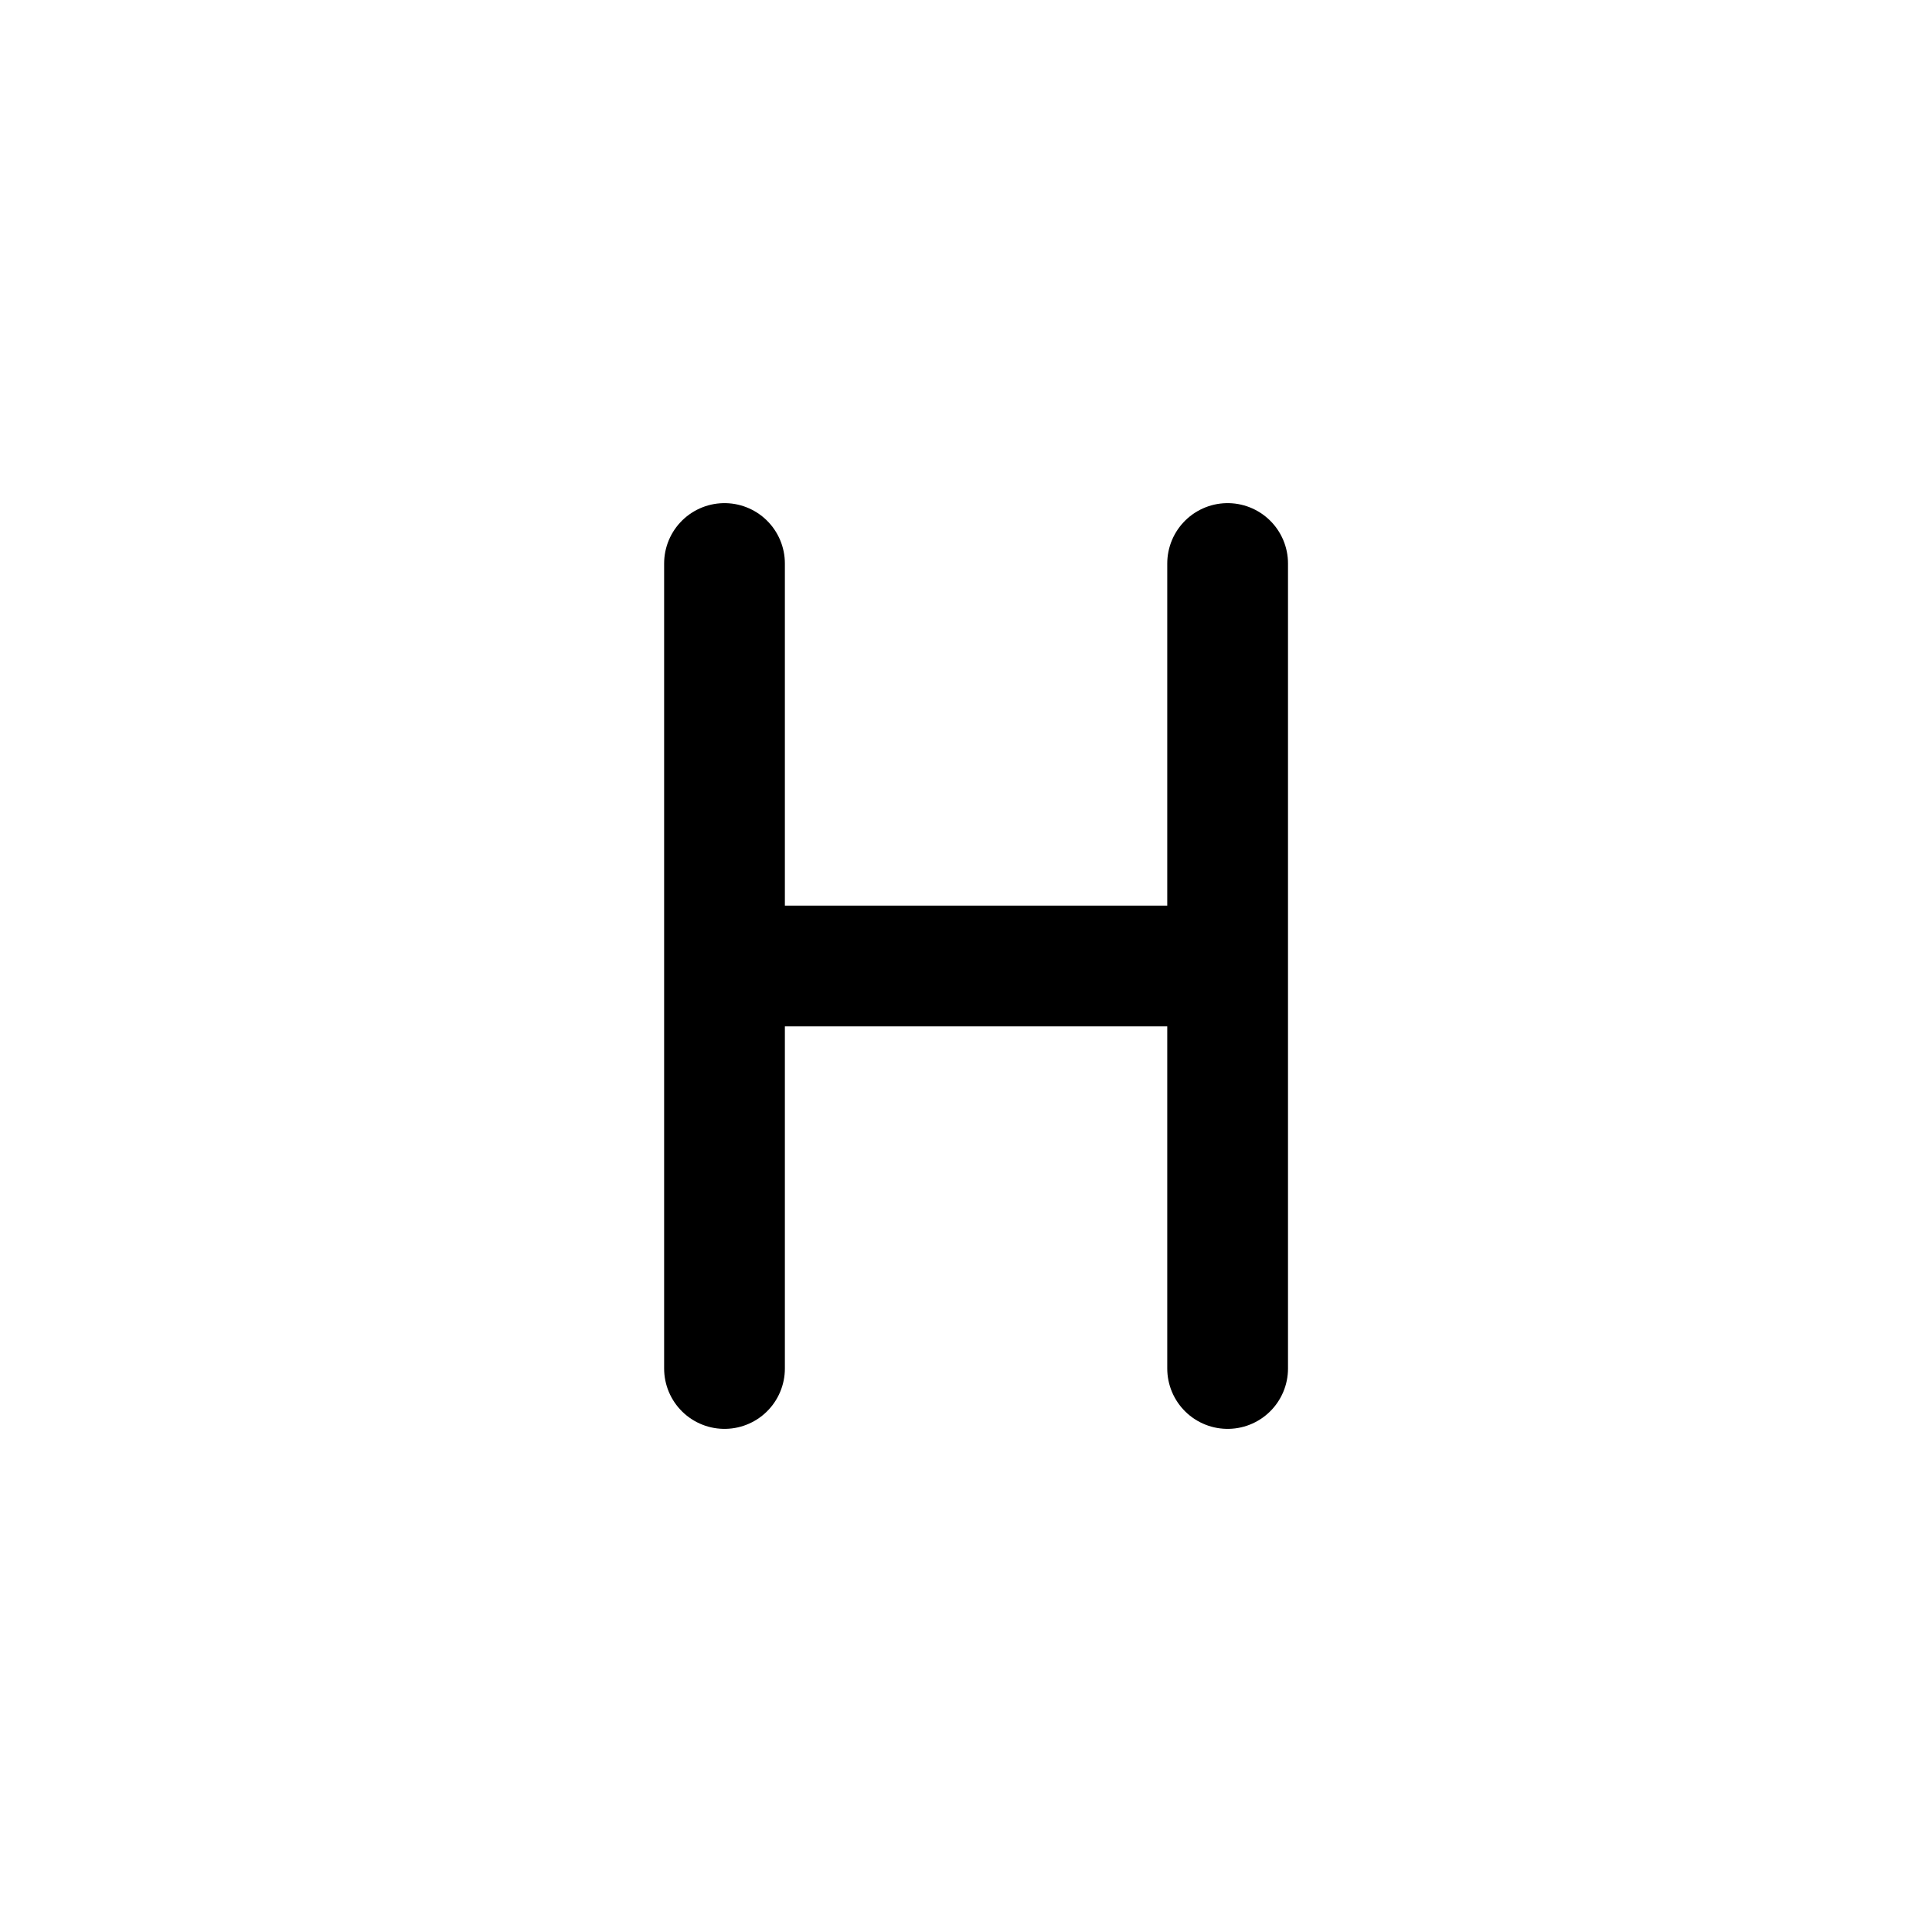 <svg width="24" height="24" fill="none" viewBox="0 0 24 24" stroke-width="1.5" stroke="currentColor" stroke-linecap="round" stroke-linejoin="round" xmlns="http://www.w3.org/2000/svg"><path d="M9 7v5m0 0v5m0-5h6.25m0-5v5m0 0v5"/></svg>